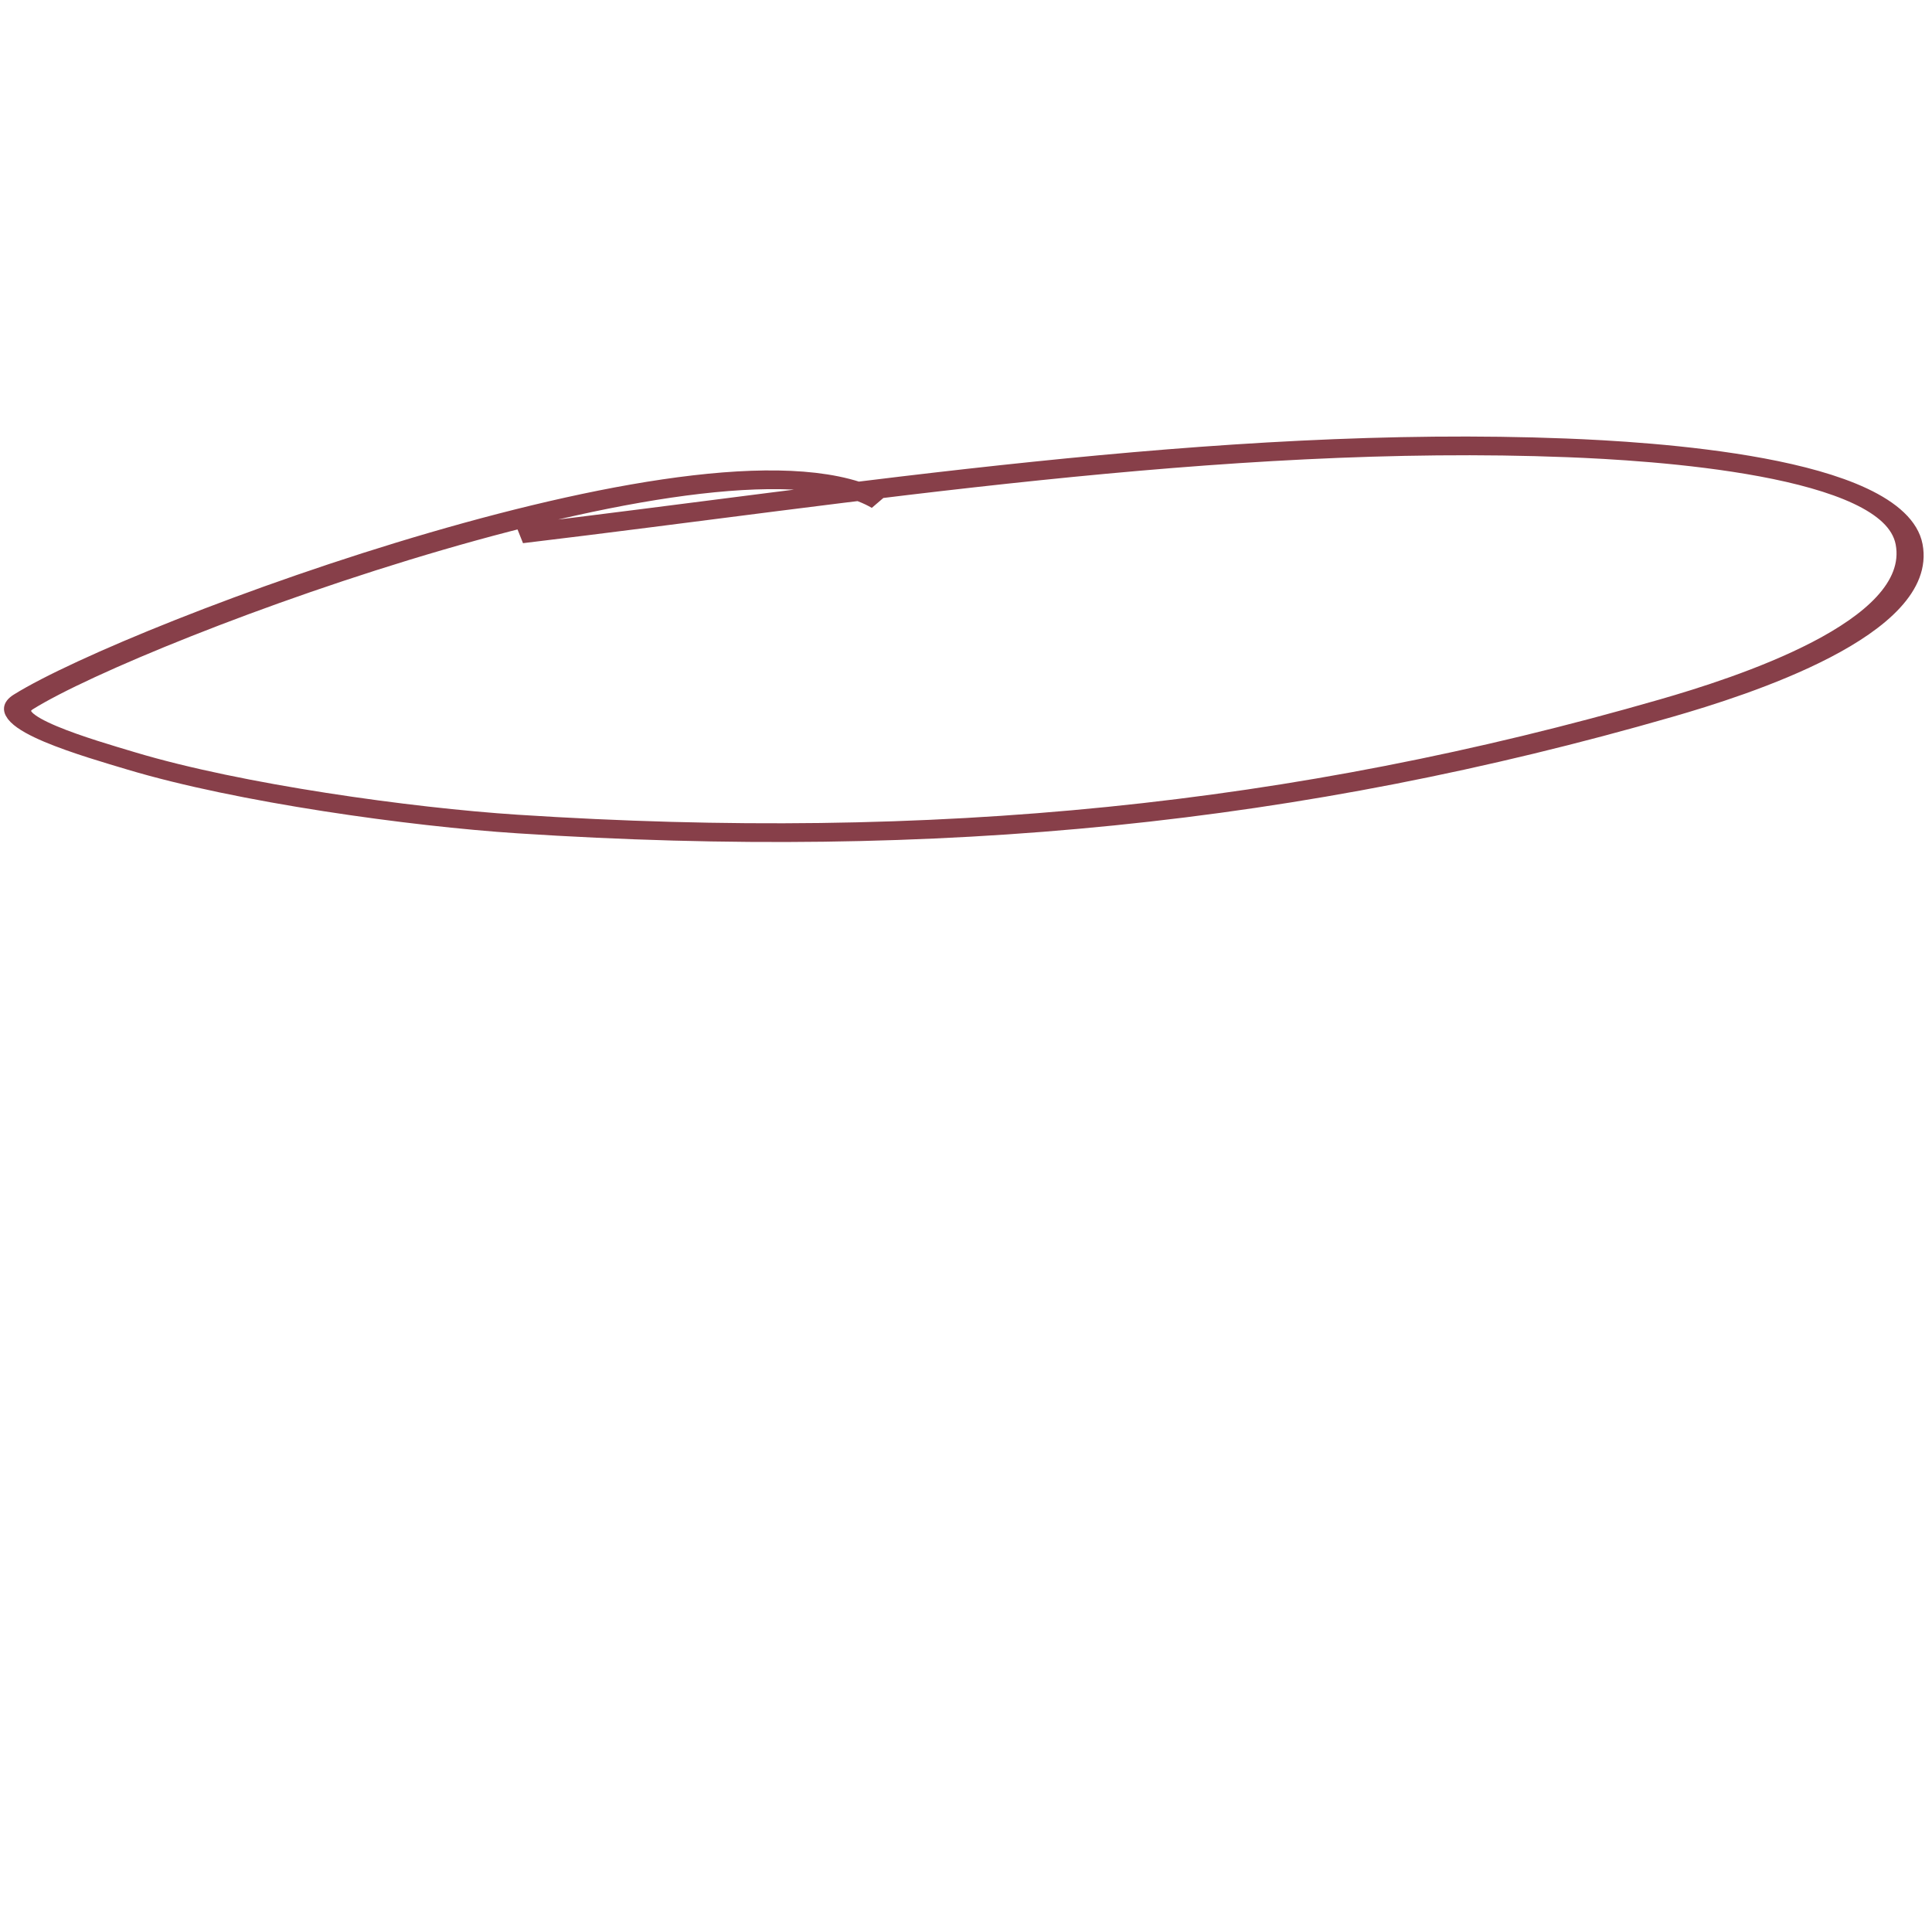 <svg id="e5JXLVSaxof1" xmlns="http://www.w3.org/2000/svg" xmlns:xlink="http://www.w3.org/1999/xlink" viewBox="0 0 300 300" shape-rendering="geometricPrecision" text-rendering="geometricPrecision" project-id="002cbebed7a041a589e3ed86a0b3b441" export-id="9c632fa38ae941f1bcbbb6d377e067a5" cached="false"><path d="M93.882,92.471c35.481-13.798,74.841-31.767,112.941-37.412c8.69-1.287,35.955-4.667,38.824,7.765c3.022,13.094-16.241,26.666-24,31.765-38.574,25.349-77.353,39.396-123.529,44.471-11.747,1.291-30.809,1.344-43.059-1.412-4.727-1.064-15.761-3.299-12.706-7.059c11.292-13.898,72.142-62.456,90.353-51.529" transform="matrix(1.396 0.196-.133 0.949-38.12-23.246)" fill="none" stroke="#873f49" stroke-width="3"/></svg>
